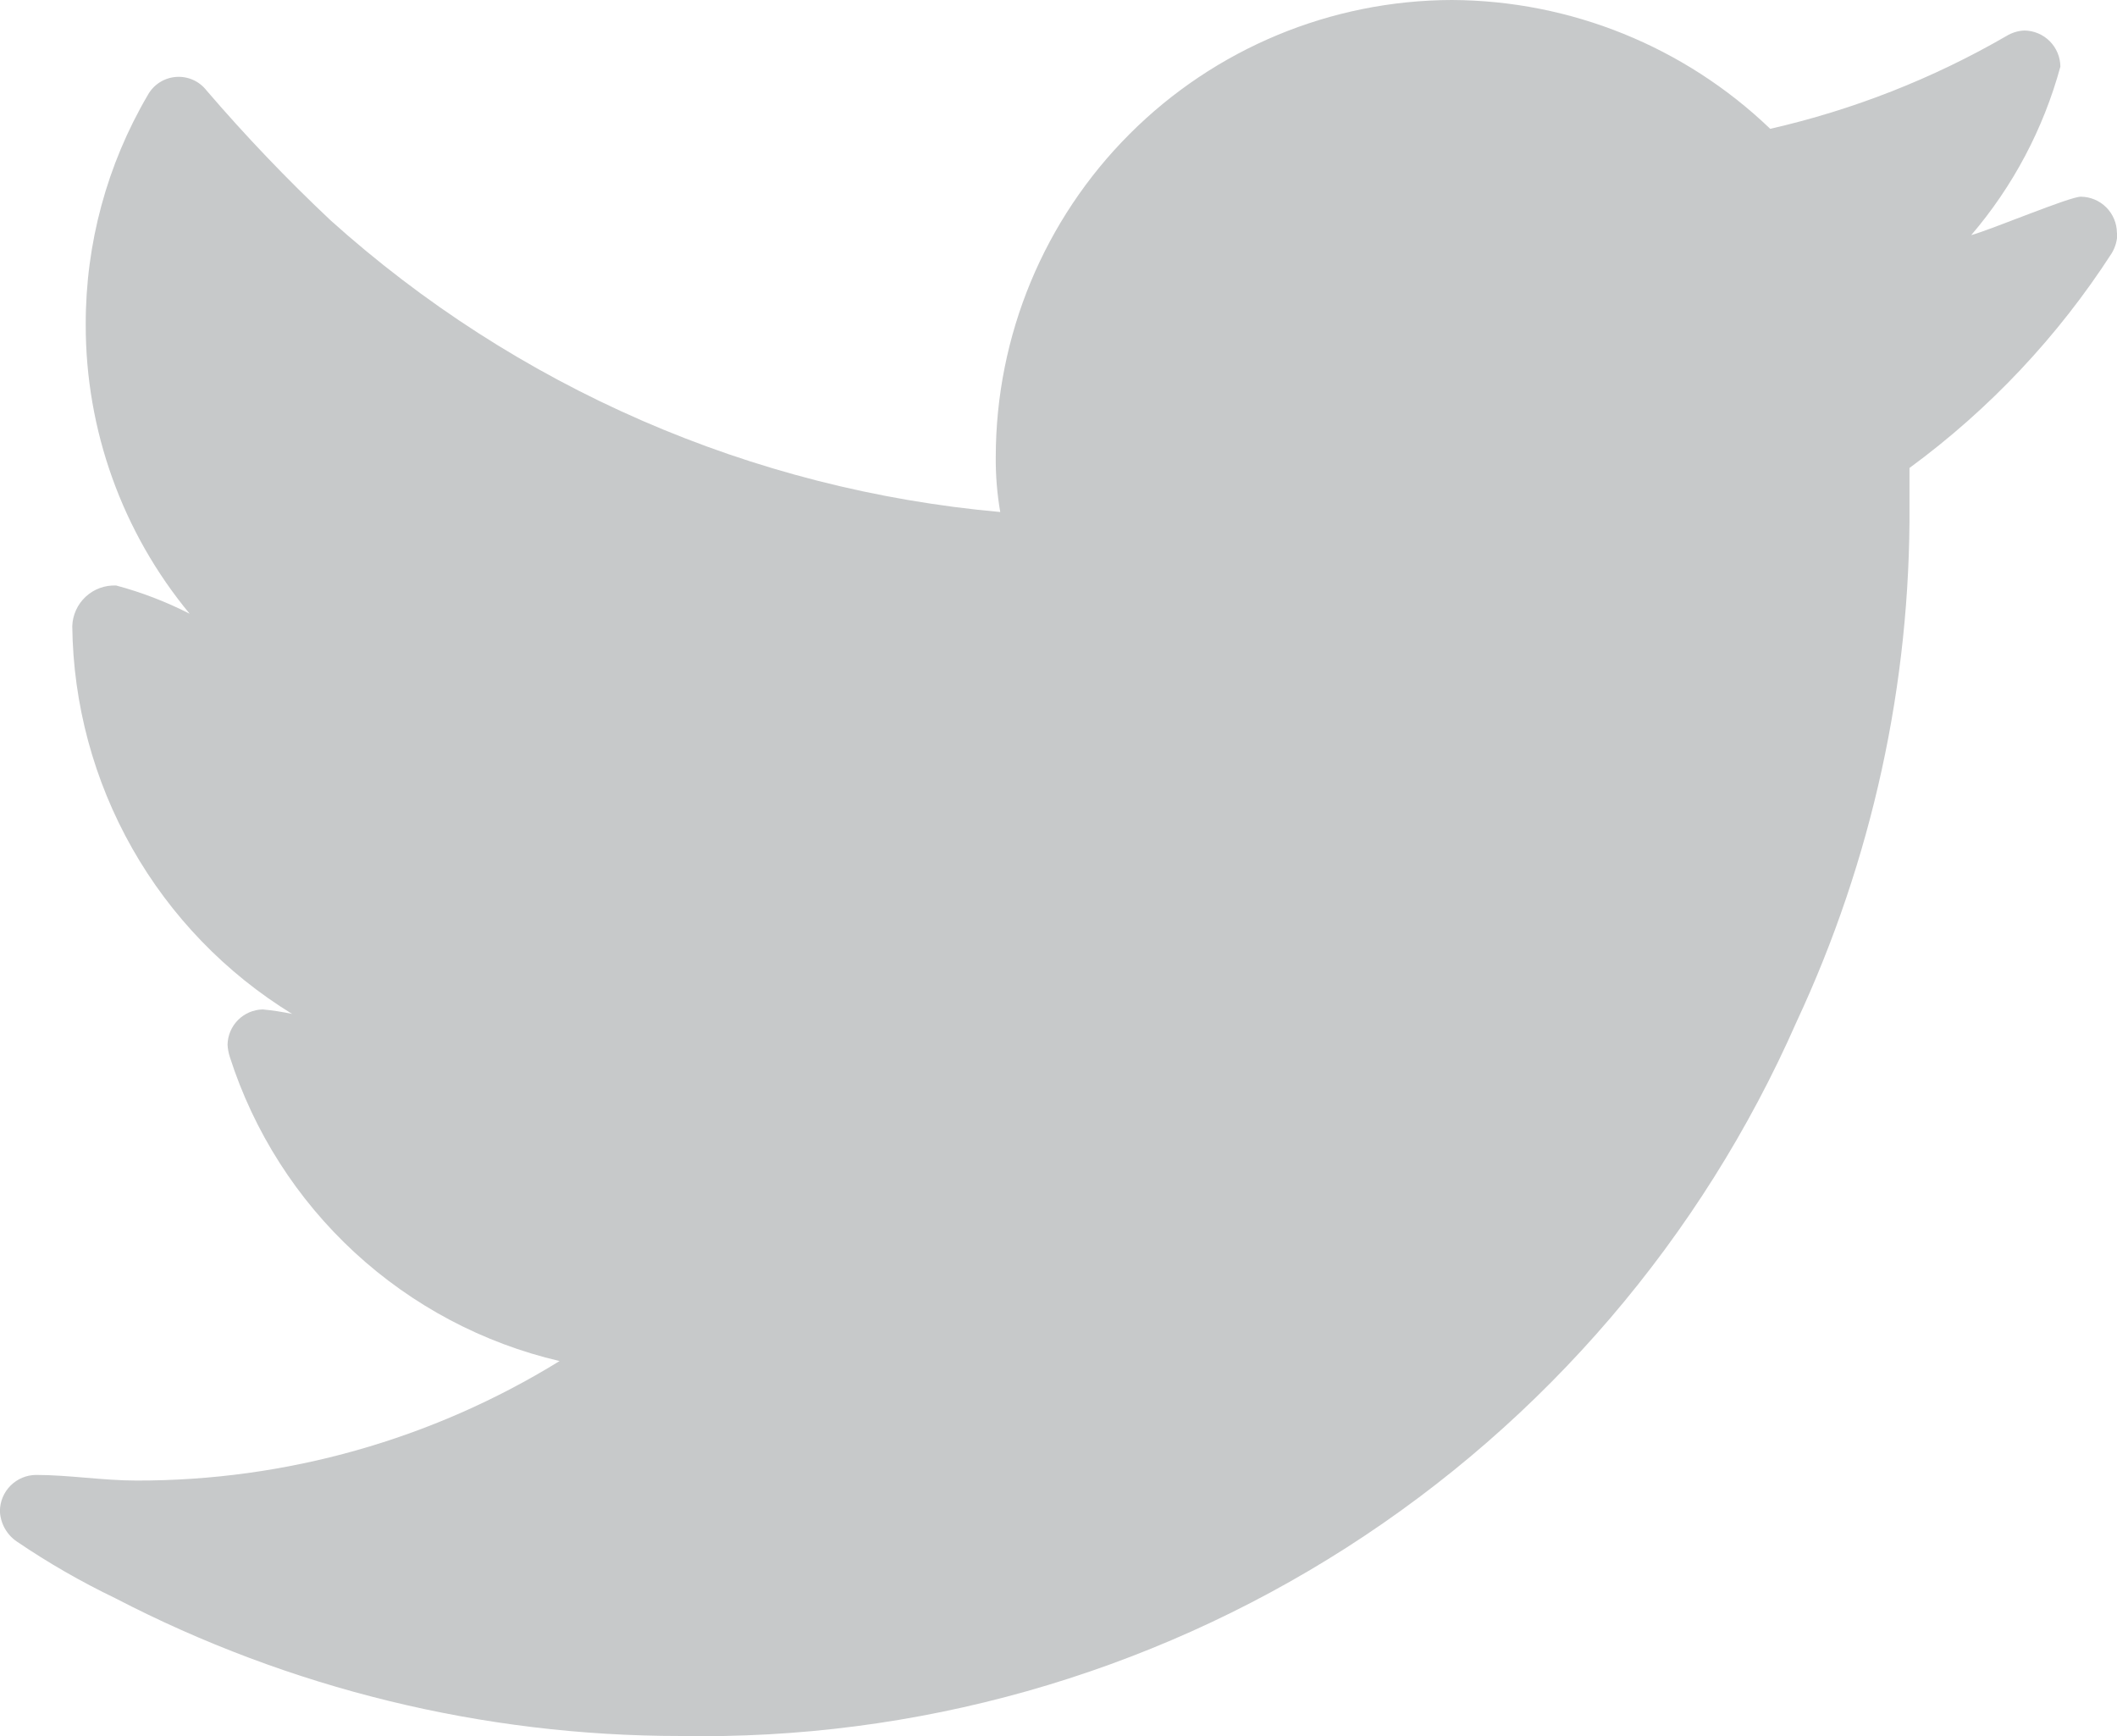 <svg xmlns="http://www.w3.org/2000/svg" xmlns:xlink="http://www.w3.org/1999/xlink" width="24.077" height="19.743" viewBox="0 0 24.077 19.743"><defs><clipPath id="a"><path d="M24.843-15.352a.414.414,0,0,0-.411-.411c-.128,0-1.014.373-1.246.437A4.944,4.944,0,0,0,24.2-17.242a.414.414,0,0,0-.411-.411.426.426,0,0,0-.205.064A9.649,9.649,0,0,1,20.9-16.535,5.262,5.262,0,0,0,17.28-18a5.2,5.2,0,0,0-5.188,5.193,3.474,3.474,0,0,0,.051.63,13.143,13.143,0,0,1-7.615-3.316,19.193,19.193,0,0,1-1.412-1.478.4.4,0,0,0-.347-.154.4.4,0,0,0-.321.206,5.132,5.132,0,0,0-.706,2.609A5.144,5.144,0,0,0,2.924-11.02a4.254,4.254,0,0,0-.835-.321.478.478,0,0,0-.5.463,5.244,5.244,0,0,0,2.5,4.409,3,3,0,0,0-.334-.051.409.409,0,0,0-.4.4.547.547,0,0,0,.026.141,5.176,5.176,0,0,0,3.75,3.458A9.13,9.13,0,0,1,2.32-1.162c-.385,0-.77-.064-1.143-.064a.414.414,0,0,0-.411.411.44.44,0,0,0,.193.347A8.694,8.694,0,0,0,2.076.175,13.937,13.937,0,0,0,8.5,1.743,13.6,13.6,0,0,0,21.2-6.38a13.686,13.686,0,0,0,1.284-5.874v-.424a9.246,9.246,0,0,0,2.3-2.442.444.444,0,0,0,.064-.231Z" transform="translate(-0.767 18)" fill="none" clip-rule="evenodd"/></clipPath><clipPath id="b"><path d="M0,3.05H25.808V-19H0Z" transform="translate(0 19)" fill="none"/></clipPath></defs><g transform="translate(0 0)" clip-path="url(#a)"><g transform="translate(-0.884 -1.153)" clip-path="url(#b)"><path d="M-4.233,8.278H31.377V-23H-4.233Z" transform="translate(-0.65 18.386)" fill="#c7c9ca"/></g></g></svg>